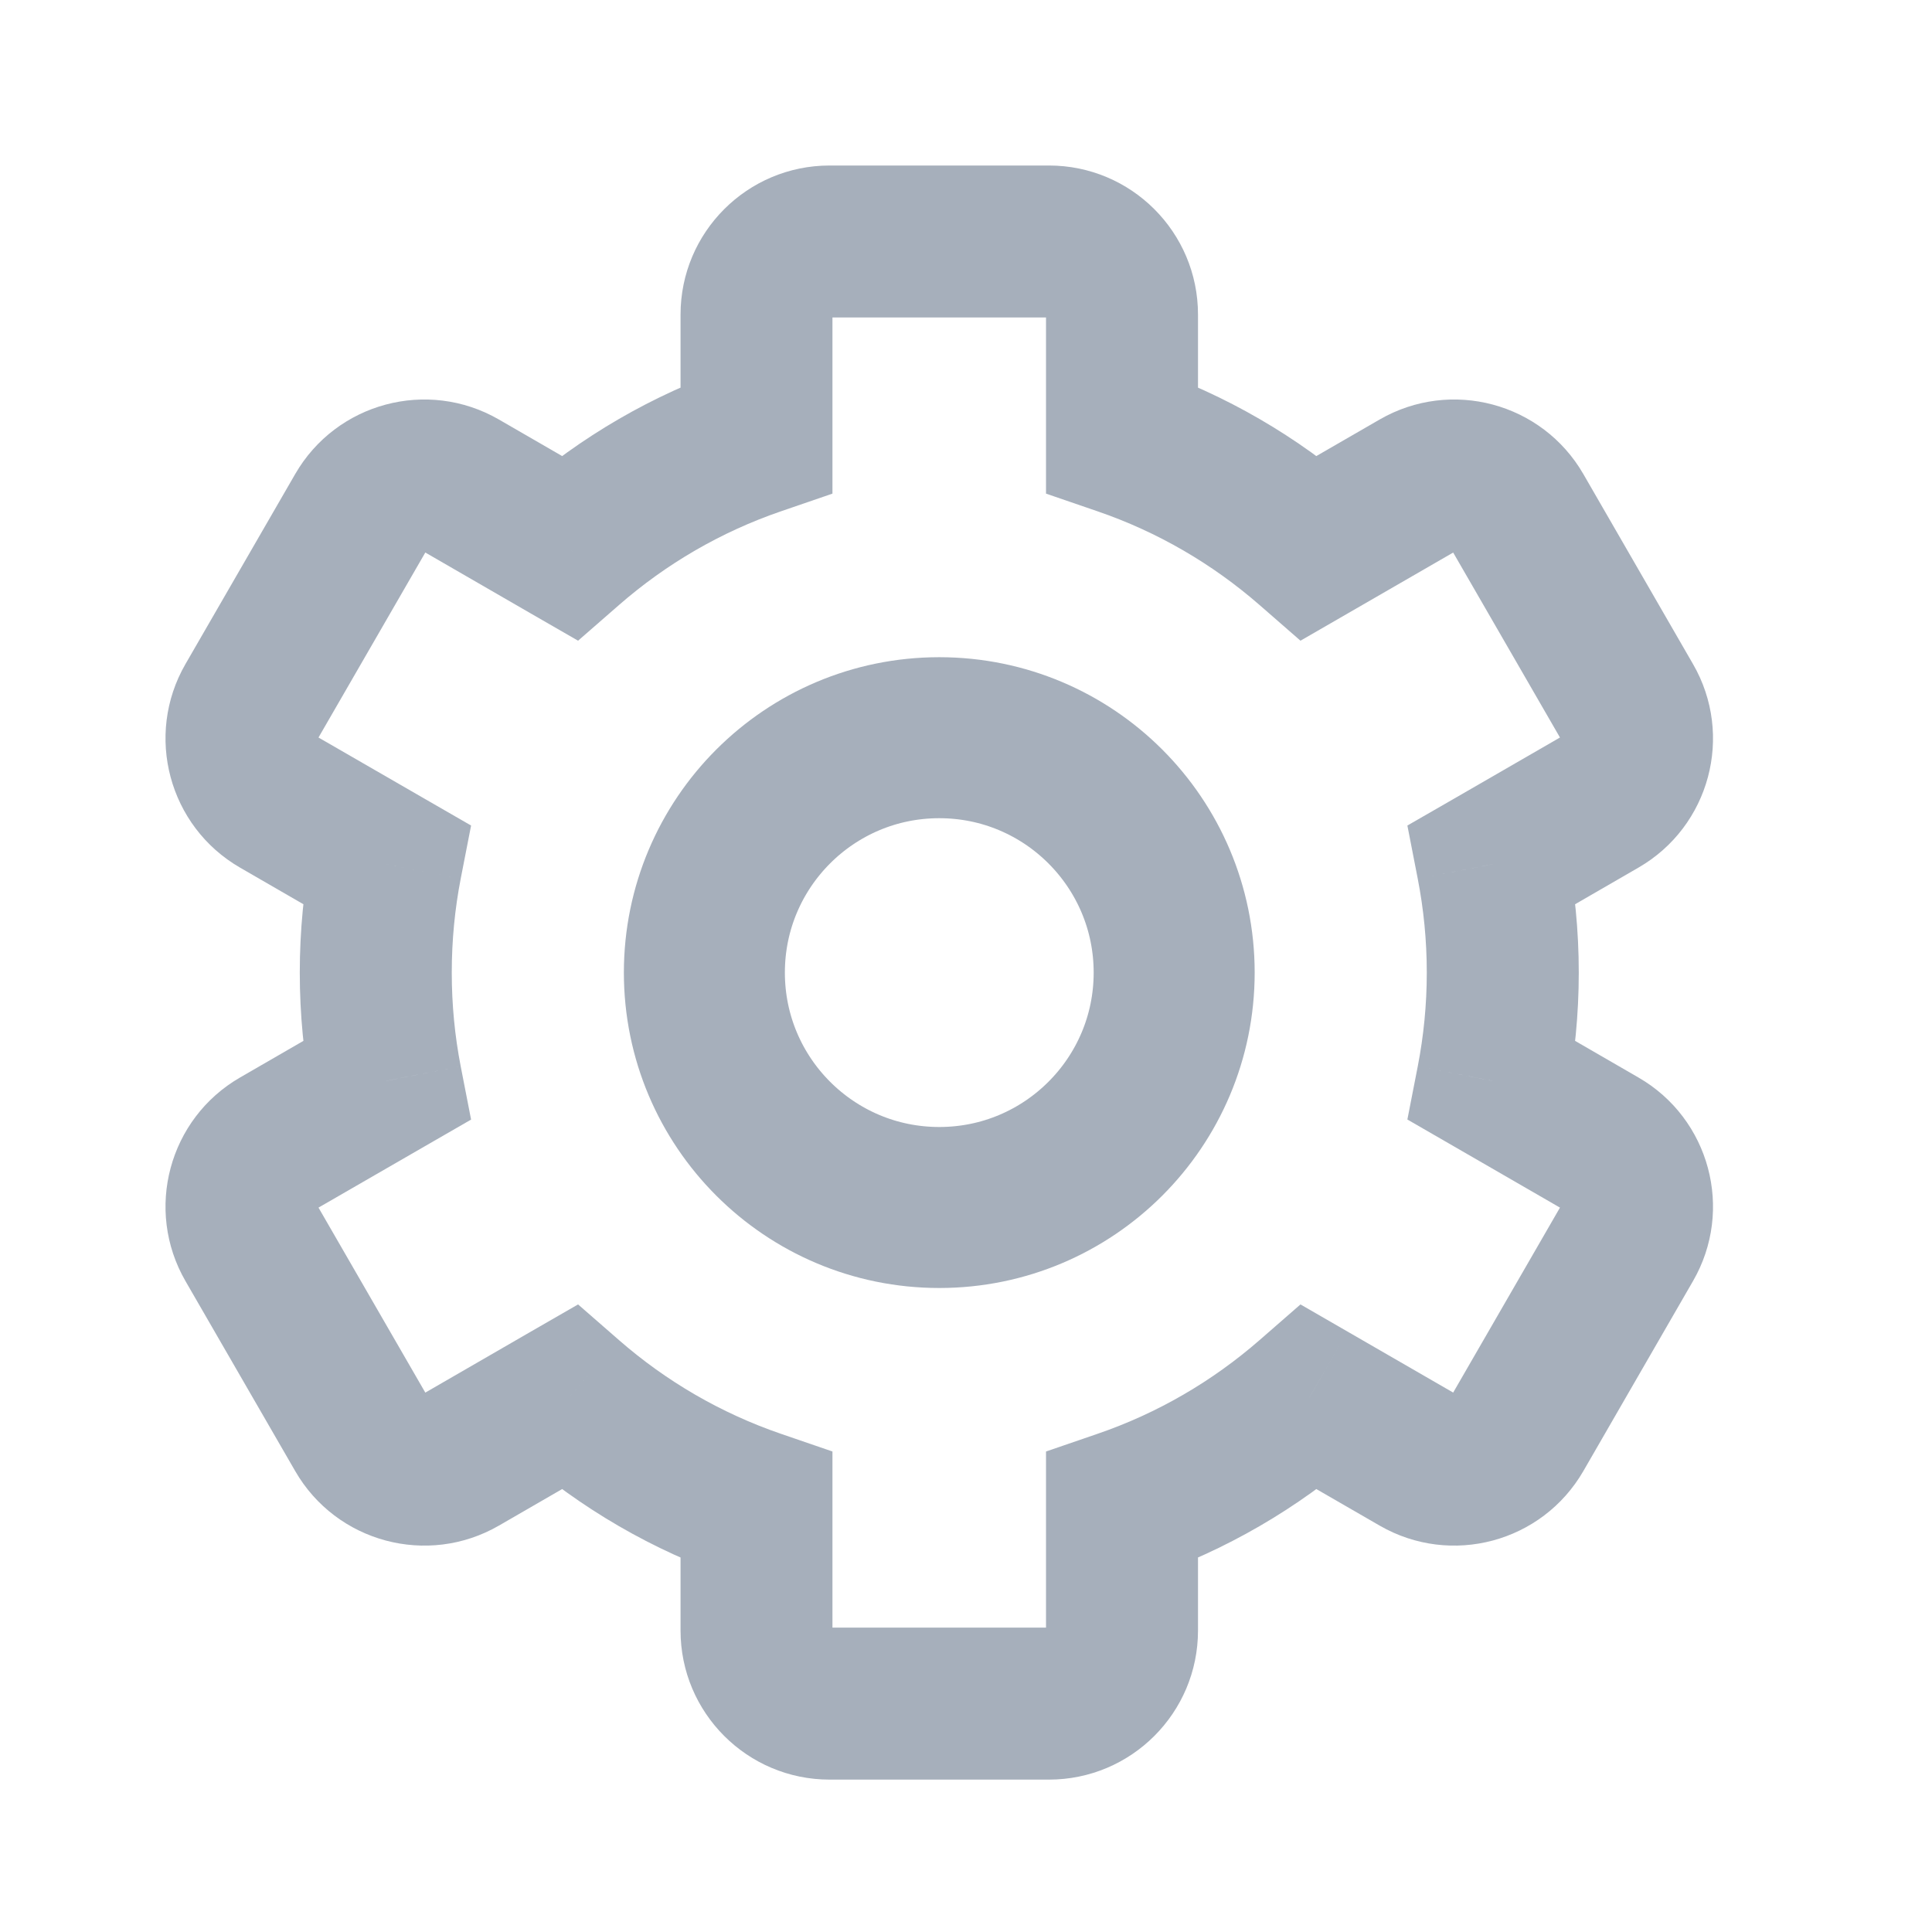 <svg width="24" height="24" viewBox="0 0 24 24" fill="none" xmlns="http://www.w3.org/2000/svg">
<path d="M9.397 5.458L9.703 6.351L10.341 6.132V5.458H9.397ZM7.068 6.804L6.596 7.622L7.181 7.959L7.689 7.516L7.068 6.804ZM5.725 6.029L6.197 5.211L5.725 6.029ZM4.484 6.361L5.301 6.833H5.301L4.484 6.361ZM3.122 8.72L2.304 8.249H2.304L3.122 8.72ZM3.454 9.961L2.982 10.778H2.982L3.454 9.961ZM4.797 10.736L5.723 10.916L5.852 10.255L5.269 9.919L4.797 10.736ZM4.797 13.427L5.269 14.244L5.852 13.908L5.723 13.246L4.797 13.427ZM3.454 14.202L2.982 13.385H2.982L3.454 14.202ZM3.122 15.443L3.939 14.971L3.939 14.971L3.122 15.443ZM4.484 17.802L5.301 17.33H5.301L4.484 17.802ZM5.725 18.134L5.253 17.317L5.253 17.317L5.725 18.134ZM7.068 17.359L7.689 16.647L7.181 16.204L6.596 16.541L7.068 17.359ZM9.397 18.705H10.341V18.031L9.703 17.812L9.397 18.705ZM13.938 18.705L13.632 17.812L12.994 18.031V18.705H13.938ZM16.267 17.358L16.739 16.541L16.155 16.204L15.647 16.647L16.267 17.358ZM17.611 18.134L18.083 17.317L17.611 18.134ZM18.852 17.802L18.034 17.33L18.034 17.33L18.852 17.802ZM20.214 15.443L19.396 14.971V14.971L20.214 15.443ZM19.881 14.202L20.353 13.385H20.353L19.881 14.202ZM18.539 13.427L17.612 13.246L17.483 13.907L18.067 14.244L18.539 13.427ZM18.539 10.736L18.067 9.919L17.483 10.255L17.612 10.917L18.539 10.736ZM19.881 9.961L19.409 9.144V9.144L19.881 9.961ZM20.214 8.72L21.031 8.249L21.031 8.249L20.214 8.72ZM18.852 6.361L19.669 5.889V5.889L18.852 6.361ZM17.611 6.029L17.139 5.211V5.211L17.611 6.029ZM16.267 6.804L15.647 7.516L16.155 7.959L16.739 7.622L16.267 6.804ZM13.938 5.458H12.994V6.132L13.632 6.351L13.938 5.458ZM13.03 3.944C13.01 3.944 12.994 3.928 12.994 3.908H14.882C14.882 2.885 14.053 2.056 13.03 2.056V3.944ZM10.306 3.944H13.03V2.056H10.306V3.944ZM10.341 3.908C10.341 3.928 10.325 3.944 10.306 3.944V2.056C9.283 2.056 8.454 2.885 8.454 3.908H10.341ZM10.341 5.458V3.908H8.454V5.458H10.341ZM7.689 7.516C8.273 7.006 8.956 6.607 9.703 6.351L9.091 4.565C8.108 4.902 7.213 5.426 6.448 6.093L7.689 7.516ZM5.253 6.846L6.596 7.622L7.54 5.987L6.197 5.211L5.253 6.846ZM5.301 6.833C5.292 6.85 5.27 6.856 5.253 6.846L6.197 5.211C5.311 4.7 4.178 5.003 3.667 5.889L5.301 6.833ZM3.939 9.192L5.301 6.833L3.667 5.889L2.304 8.249L3.939 9.192ZM3.926 9.144C3.943 9.153 3.949 9.175 3.939 9.192L2.304 8.249C1.793 9.134 2.097 10.267 2.982 10.778L3.926 9.144ZM5.269 9.919L3.926 9.144L2.982 10.778L4.325 11.554L5.269 9.919ZM5.612 12.082C5.612 11.682 5.65 11.293 5.723 10.916L3.87 10.556C3.774 11.05 3.724 11.56 3.724 12.082H5.612ZM5.723 13.246C5.65 12.87 5.612 12.481 5.612 12.082H3.724C3.724 12.602 3.774 13.113 3.87 13.607L5.723 13.246ZM3.926 15.019L5.269 14.244L4.325 12.609L2.982 13.385L3.926 15.019ZM3.939 14.971C3.949 14.988 3.943 15.009 3.926 15.019L2.982 13.385C2.097 13.896 1.793 15.029 2.304 15.914L3.939 14.971ZM5.301 17.33L3.939 14.971L2.304 15.914L3.667 18.274L5.301 17.33ZM5.253 17.317C5.27 17.307 5.292 17.313 5.301 17.33L3.667 18.274C4.178 19.16 5.311 19.463 6.197 18.952L5.253 17.317ZM6.596 16.541L5.253 17.317L6.197 18.952L7.54 18.176L6.596 16.541ZM9.703 17.812C8.956 17.556 8.273 17.157 7.689 16.647L6.448 18.07C7.213 18.737 8.108 19.261 9.091 19.598L9.703 17.812ZM10.341 20.255V18.705H8.454V20.255H10.341ZM10.306 20.219C10.325 20.219 10.341 20.235 10.341 20.255H8.454C8.454 21.278 9.283 22.107 10.306 22.107V20.219ZM13.03 20.219H10.306V22.107H13.03V20.219ZM12.994 20.255C12.994 20.235 13.01 20.219 13.03 20.219V22.107C14.053 22.107 14.882 21.278 14.882 20.255H12.994ZM12.994 18.705V20.255H14.882V18.705H12.994ZM15.647 16.647C15.062 17.157 14.38 17.556 13.632 17.812L14.244 19.598C15.227 19.261 16.122 18.737 16.888 18.07L15.647 16.647ZM18.083 17.317L16.739 16.541L15.795 18.176L17.139 18.952L18.083 17.317ZM18.034 17.33C18.044 17.313 18.066 17.307 18.083 17.317L17.139 18.952C18.025 19.463 19.157 19.16 19.669 18.274L18.034 17.33ZM19.396 14.971L18.034 17.33L19.669 18.274L21.031 15.914L19.396 14.971ZM19.409 15.019C19.392 15.009 19.386 14.988 19.396 14.971L21.031 15.914C21.543 15.029 21.239 13.896 20.353 13.385L19.409 15.019ZM18.067 14.244L19.409 15.019L20.353 13.385L19.011 12.609L18.067 14.244ZM17.724 12.082C17.724 12.481 17.685 12.87 17.612 13.246L19.465 13.607C19.561 13.113 19.612 12.602 19.612 12.082H17.724ZM17.612 10.917C17.685 11.293 17.724 11.682 17.724 12.082H19.612C19.612 11.56 19.561 11.05 19.465 10.556L17.612 10.917ZM19.409 9.144L18.067 9.919L19.011 11.554L20.353 10.778L19.409 9.144ZM19.396 9.192C19.387 9.175 19.392 9.153 19.409 9.144L20.353 10.778C21.239 10.267 21.543 9.134 21.031 8.249L19.396 9.192ZM18.034 6.833L19.396 9.192L21.031 8.249L19.669 5.889L18.034 6.833ZM18.083 6.846C18.066 6.856 18.044 6.85 18.034 6.833L19.669 5.889C19.157 5.003 18.025 4.7 17.139 5.211L18.083 6.846ZM16.739 7.622L18.083 6.846L17.139 5.211L15.795 5.987L16.739 7.622ZM13.632 6.351C14.38 6.607 15.062 7.006 15.647 7.516L16.887 6.093C16.122 5.426 15.227 4.902 14.244 4.565L13.632 6.351ZM12.994 3.908V5.458H14.882V3.908H12.994Z" fill="#A6AFBB"/>
<circle cx="11.668" cy="12.082" r="2.918" stroke="#A6AFBB" stroke-width="2"/>
</svg>

